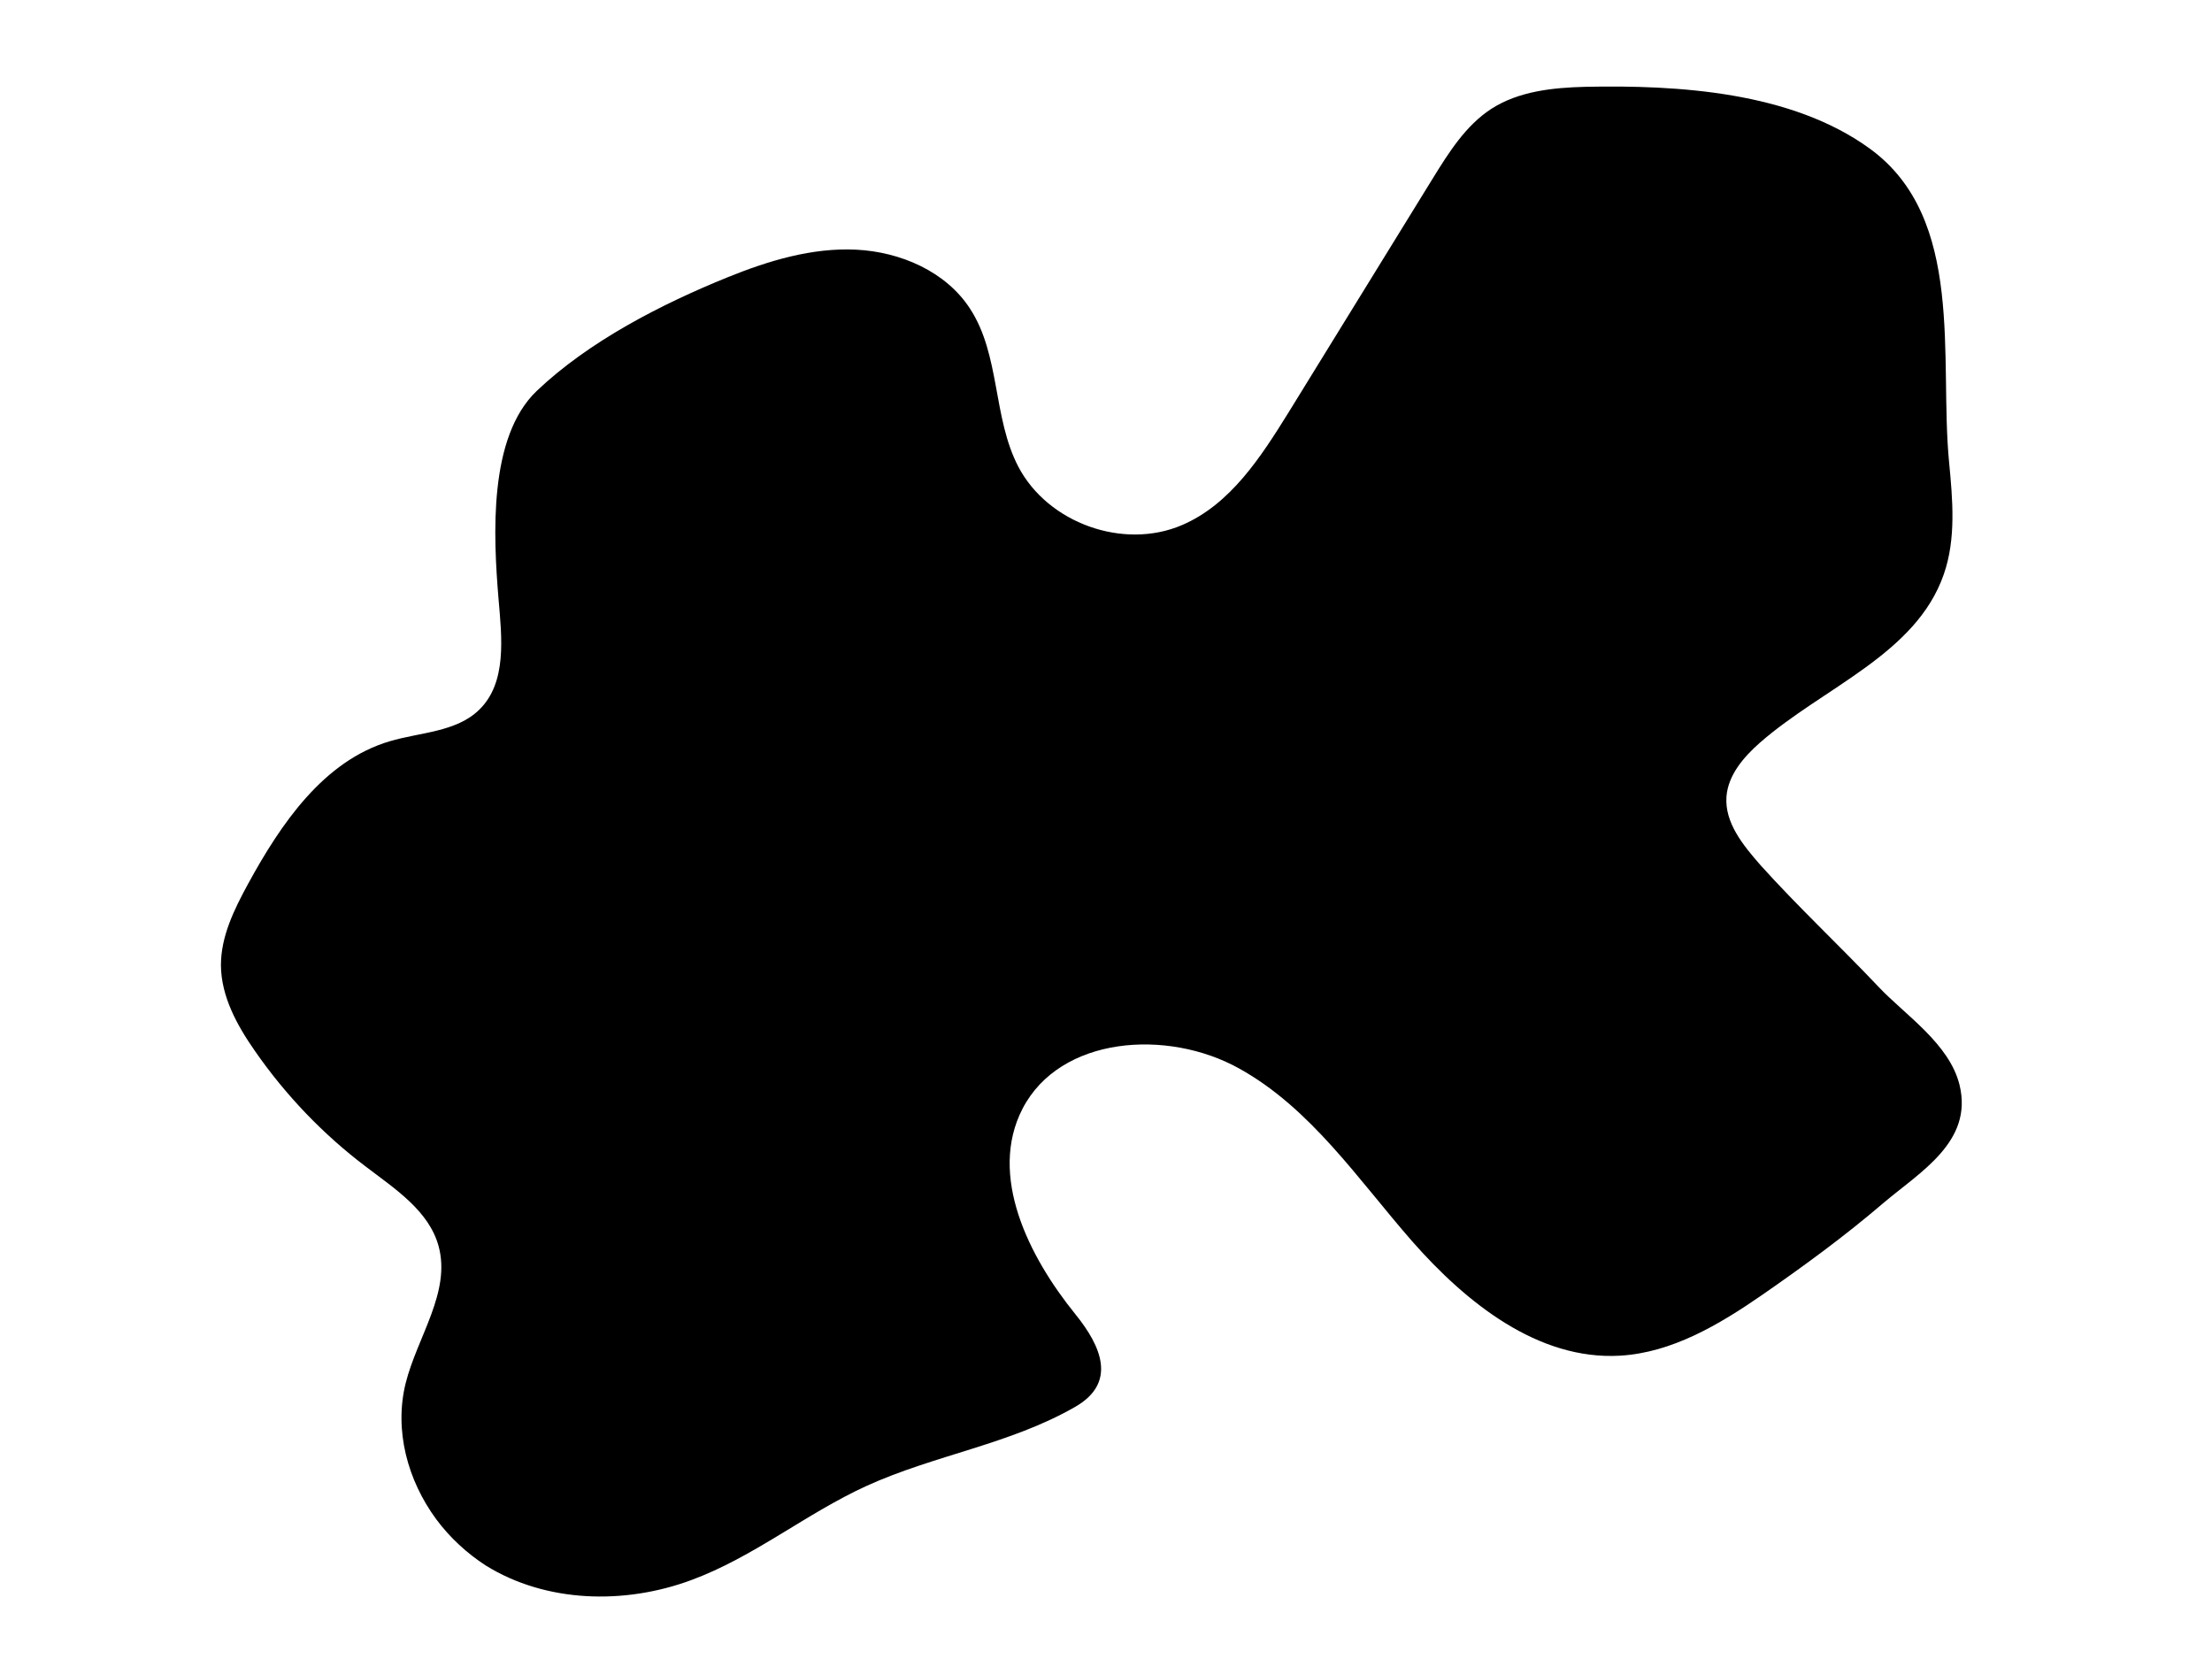 <?xml version="1.0" encoding="utf-8"?>
<!-- Generator: Adobe Illustrator 19.2.1, SVG Export Plug-In . SVG Version: 6.00 Build 0)  -->
<!DOCTYPE svg PUBLIC "-//W3C//DTD SVG 1.1//EN" "http://www.w3.org/Graphics/SVG/1.1/DTD/svg11.dtd">
<svg version="1.1" id="Layer_1" xmlns="http://www.w3.org/2000/svg" xmlns:xlink="http://www.w3.org/1999/xlink" x="0px" y="0px"
	 viewBox="0 0 800 600" enable-background="new 0 0 800 600" xml:space="preserve">
<path d="M157.8,549.5c-10.4-14.1-15.3-32.2-11.1-49.2c4.2-16.8,16.5-33,11.9-49.7c-3.5-12.7-15.7-20.6-26.2-28.6
	c-15.5-11.7-29.1-25.9-40.2-41.9c-6.5-9.3-12.2-19.7-12.3-31c0-10.5,4.8-20.2,9.8-29.4c11.9-21.8,27.3-44.5,51.2-51.6
	c11.1-3.3,24.1-3.3,32.4-11.4c10.1-9.8,8.2-26.1,7-40.1c-1.9-22.9-3.7-58.5,13.8-75.2c18.9-18,45.1-31.4,69-41.1
	c14.8-6,30.6-10.8,46.6-10c16,0.8,32.4,7.9,41.1,21.3c11,16.8,8.2,39.4,17.5,57.2c10.7,20.4,38,30.2,59.2,21.1
	c17.5-7.5,28.5-24.6,38.5-40.7c17.4-28.2,34.8-56.5,52.2-84.7c5.8-9.4,11.9-19.1,21.1-25.1c9.9-6.4,22.2-7.7,34-8
	c33.4-0.7,74.6,1.7,103,22.4c34.6,25.2,25,75.9,28.6,113.2c1.3,13.6,2.6,27.8-1.9,40.7c-10,28.9-43.5,40.8-66.5,60.9
	c-5.9,5.2-11.5,11.7-12.1,19.5c-0.7,9.5,6.1,17.7,12.4,24.9c13.6,15.1,28.5,29,42.5,43.8c9.7,10.3,25.7,20.6,29.4,35.6
	c5,20.6-14.4,31.5-27.8,42.9c-13.9,11.9-28.7,22.7-43.7,33.1c-15.5,10.7-32.5,20.8-51.3,21.9c-29.6,1.7-55.6-19.1-75.2-41.4
	c-19.5-22.3-36.6-48.1-62.6-62.5c-25.9-14.4-64.7-11.7-78.3,14.6c-12.4,24.1,2.1,53.3,19.2,74.4c9.2,11.4,15.2,24.7-0.3,33.5
	c-23.6,13.5-50.7,17.3-75.3,28.5c-21.9,10-40.9,25.8-63.5,34.1c-24.1,8.9-52.4,8.2-74.2-5.3C168.9,561.8,162.7,556.1,157.8,549.5z"
	/>
</svg>
